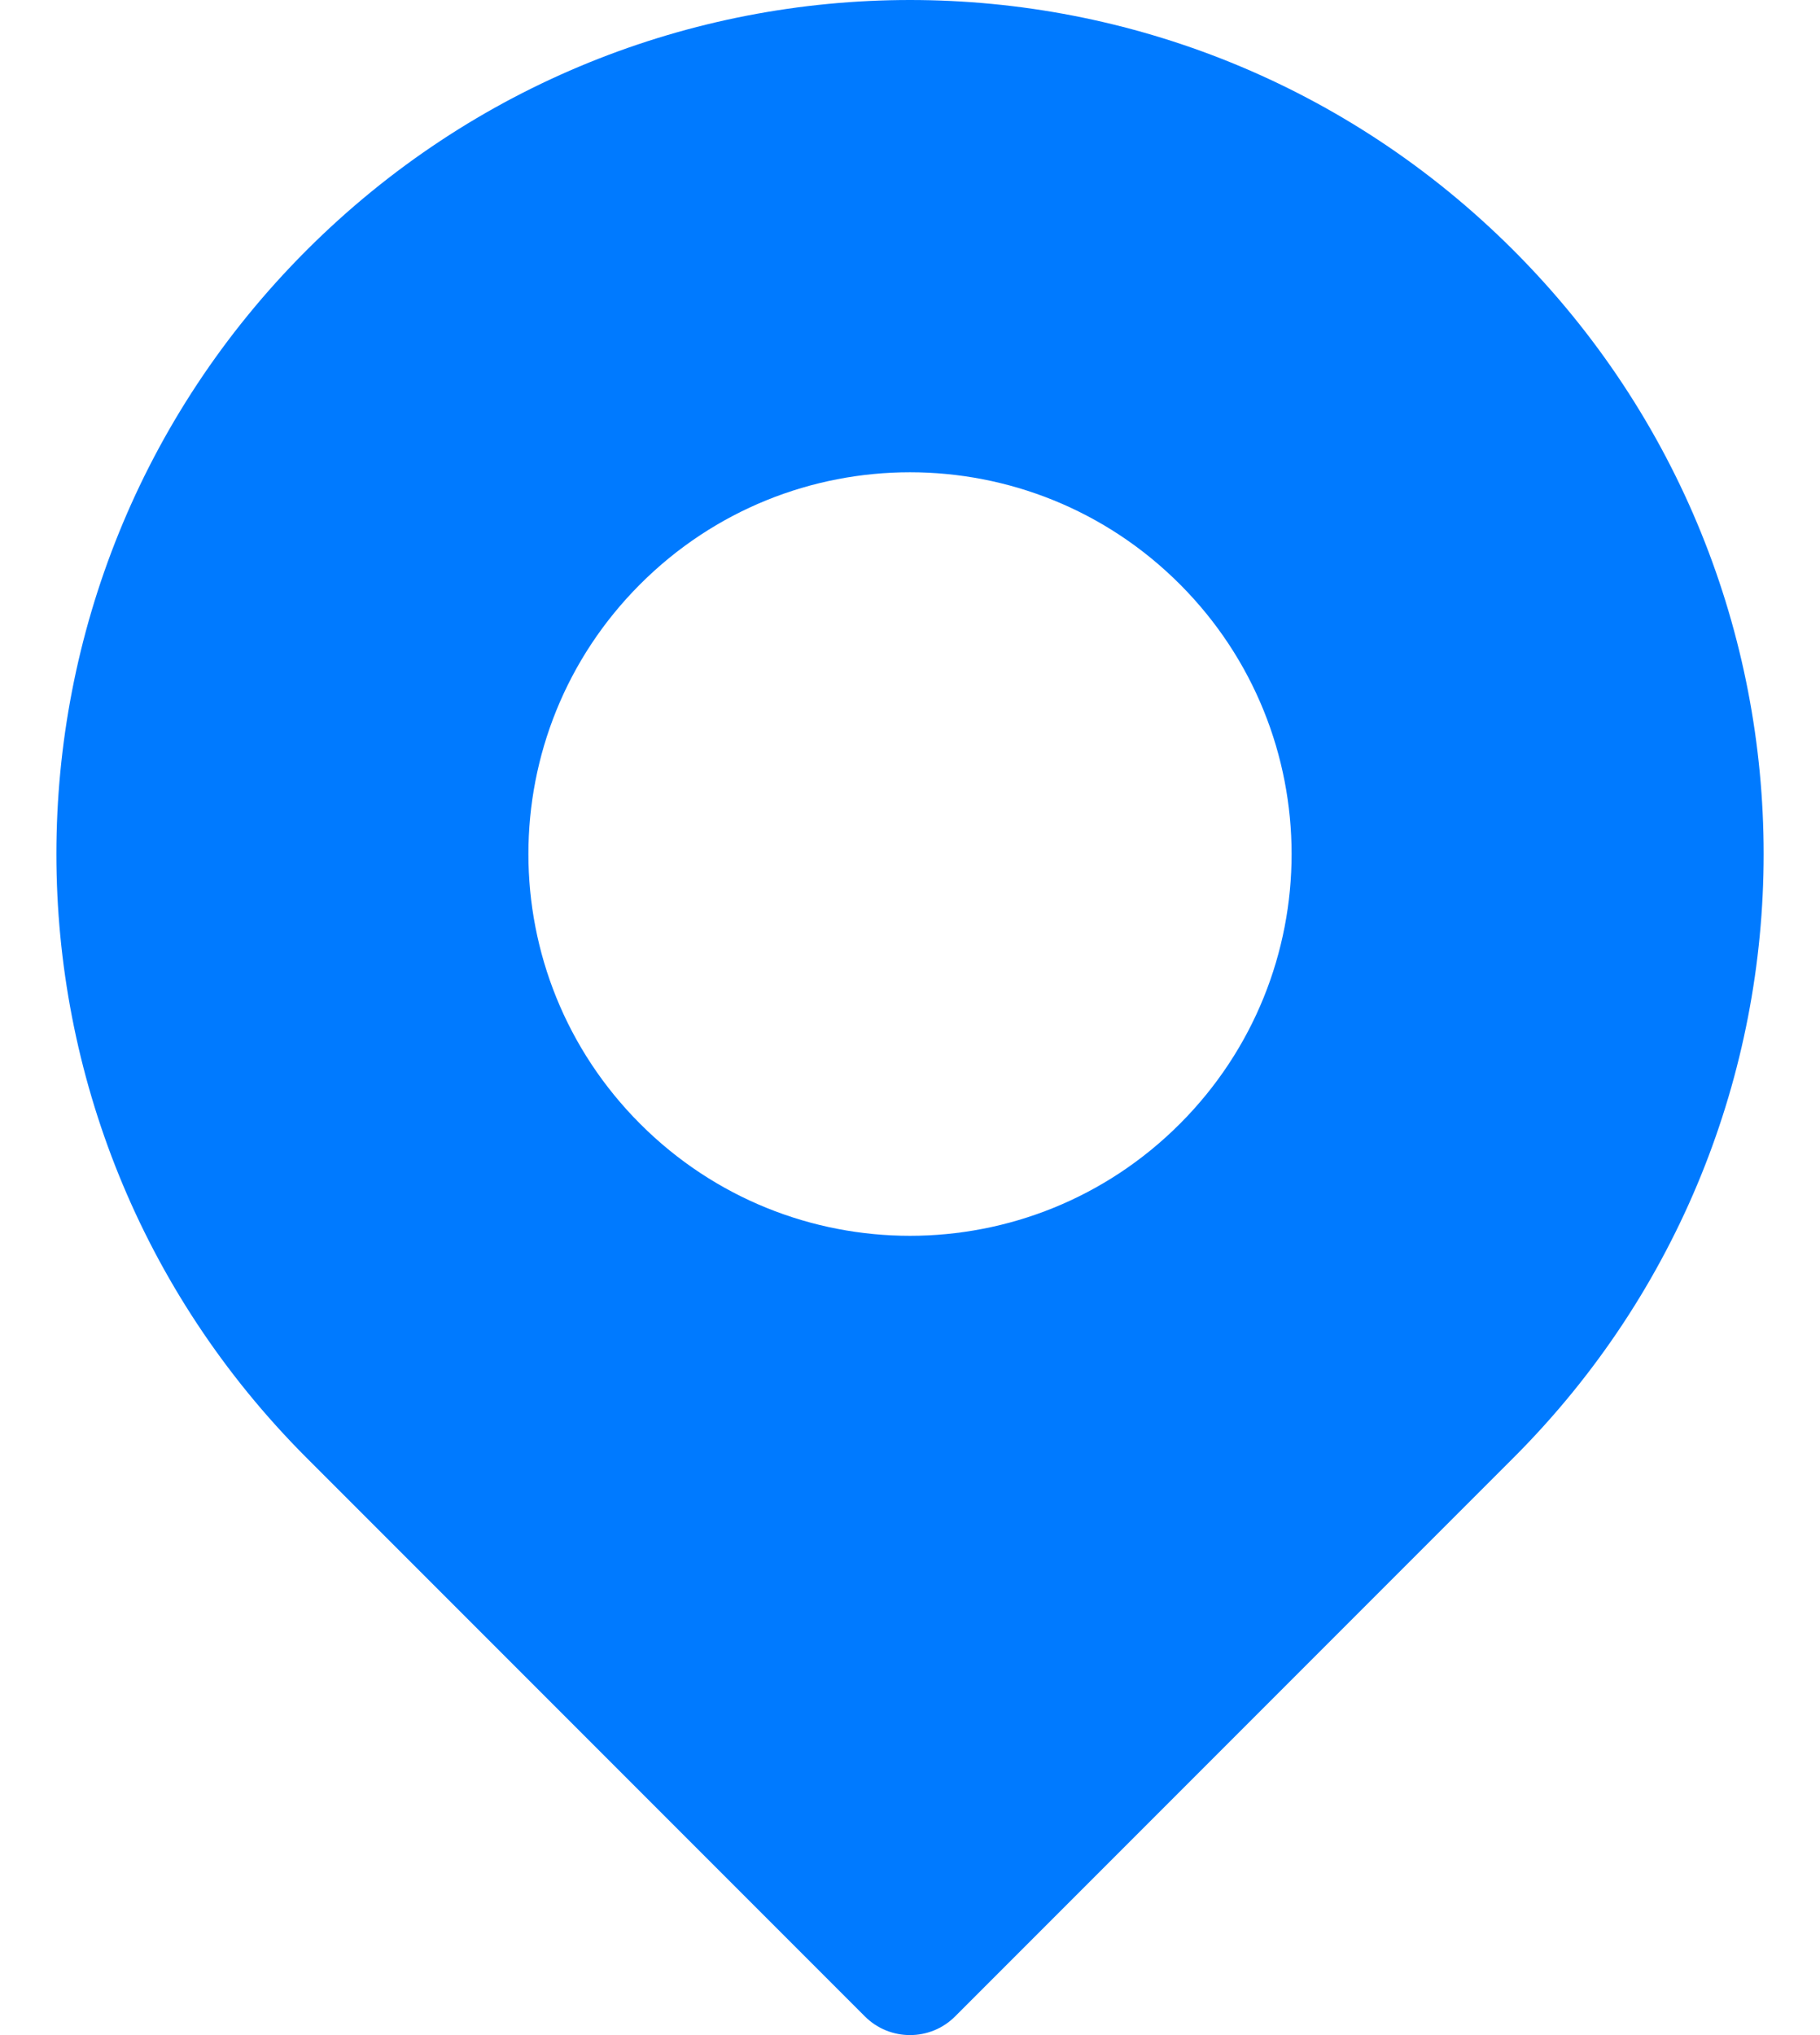<svg width="17" height="19" viewBox="0 0 17 19" fill="none" xmlns="http://www.w3.org/2000/svg">
<path d="M14.137 2.337C11.021 -0.779 5.979 -0.779 2.863 2.337C-0.252 5.452 -0.252 10.494 2.863 13.61L8.079 18.826C8.311 19.058 8.689 19.058 8.921 18.826L14.137 13.61C17.252 10.495 17.253 5.452 14.137 2.337V2.337ZM11.02 10.493C9.627 11.886 7.373 11.886 5.98 10.493C4.588 9.101 4.587 6.846 5.98 5.454C7.373 4.061 9.627 4.061 11.02 5.454C12.412 6.846 12.413 9.1 11.02 10.493Z" fill="#007AFF"/>
</svg>
